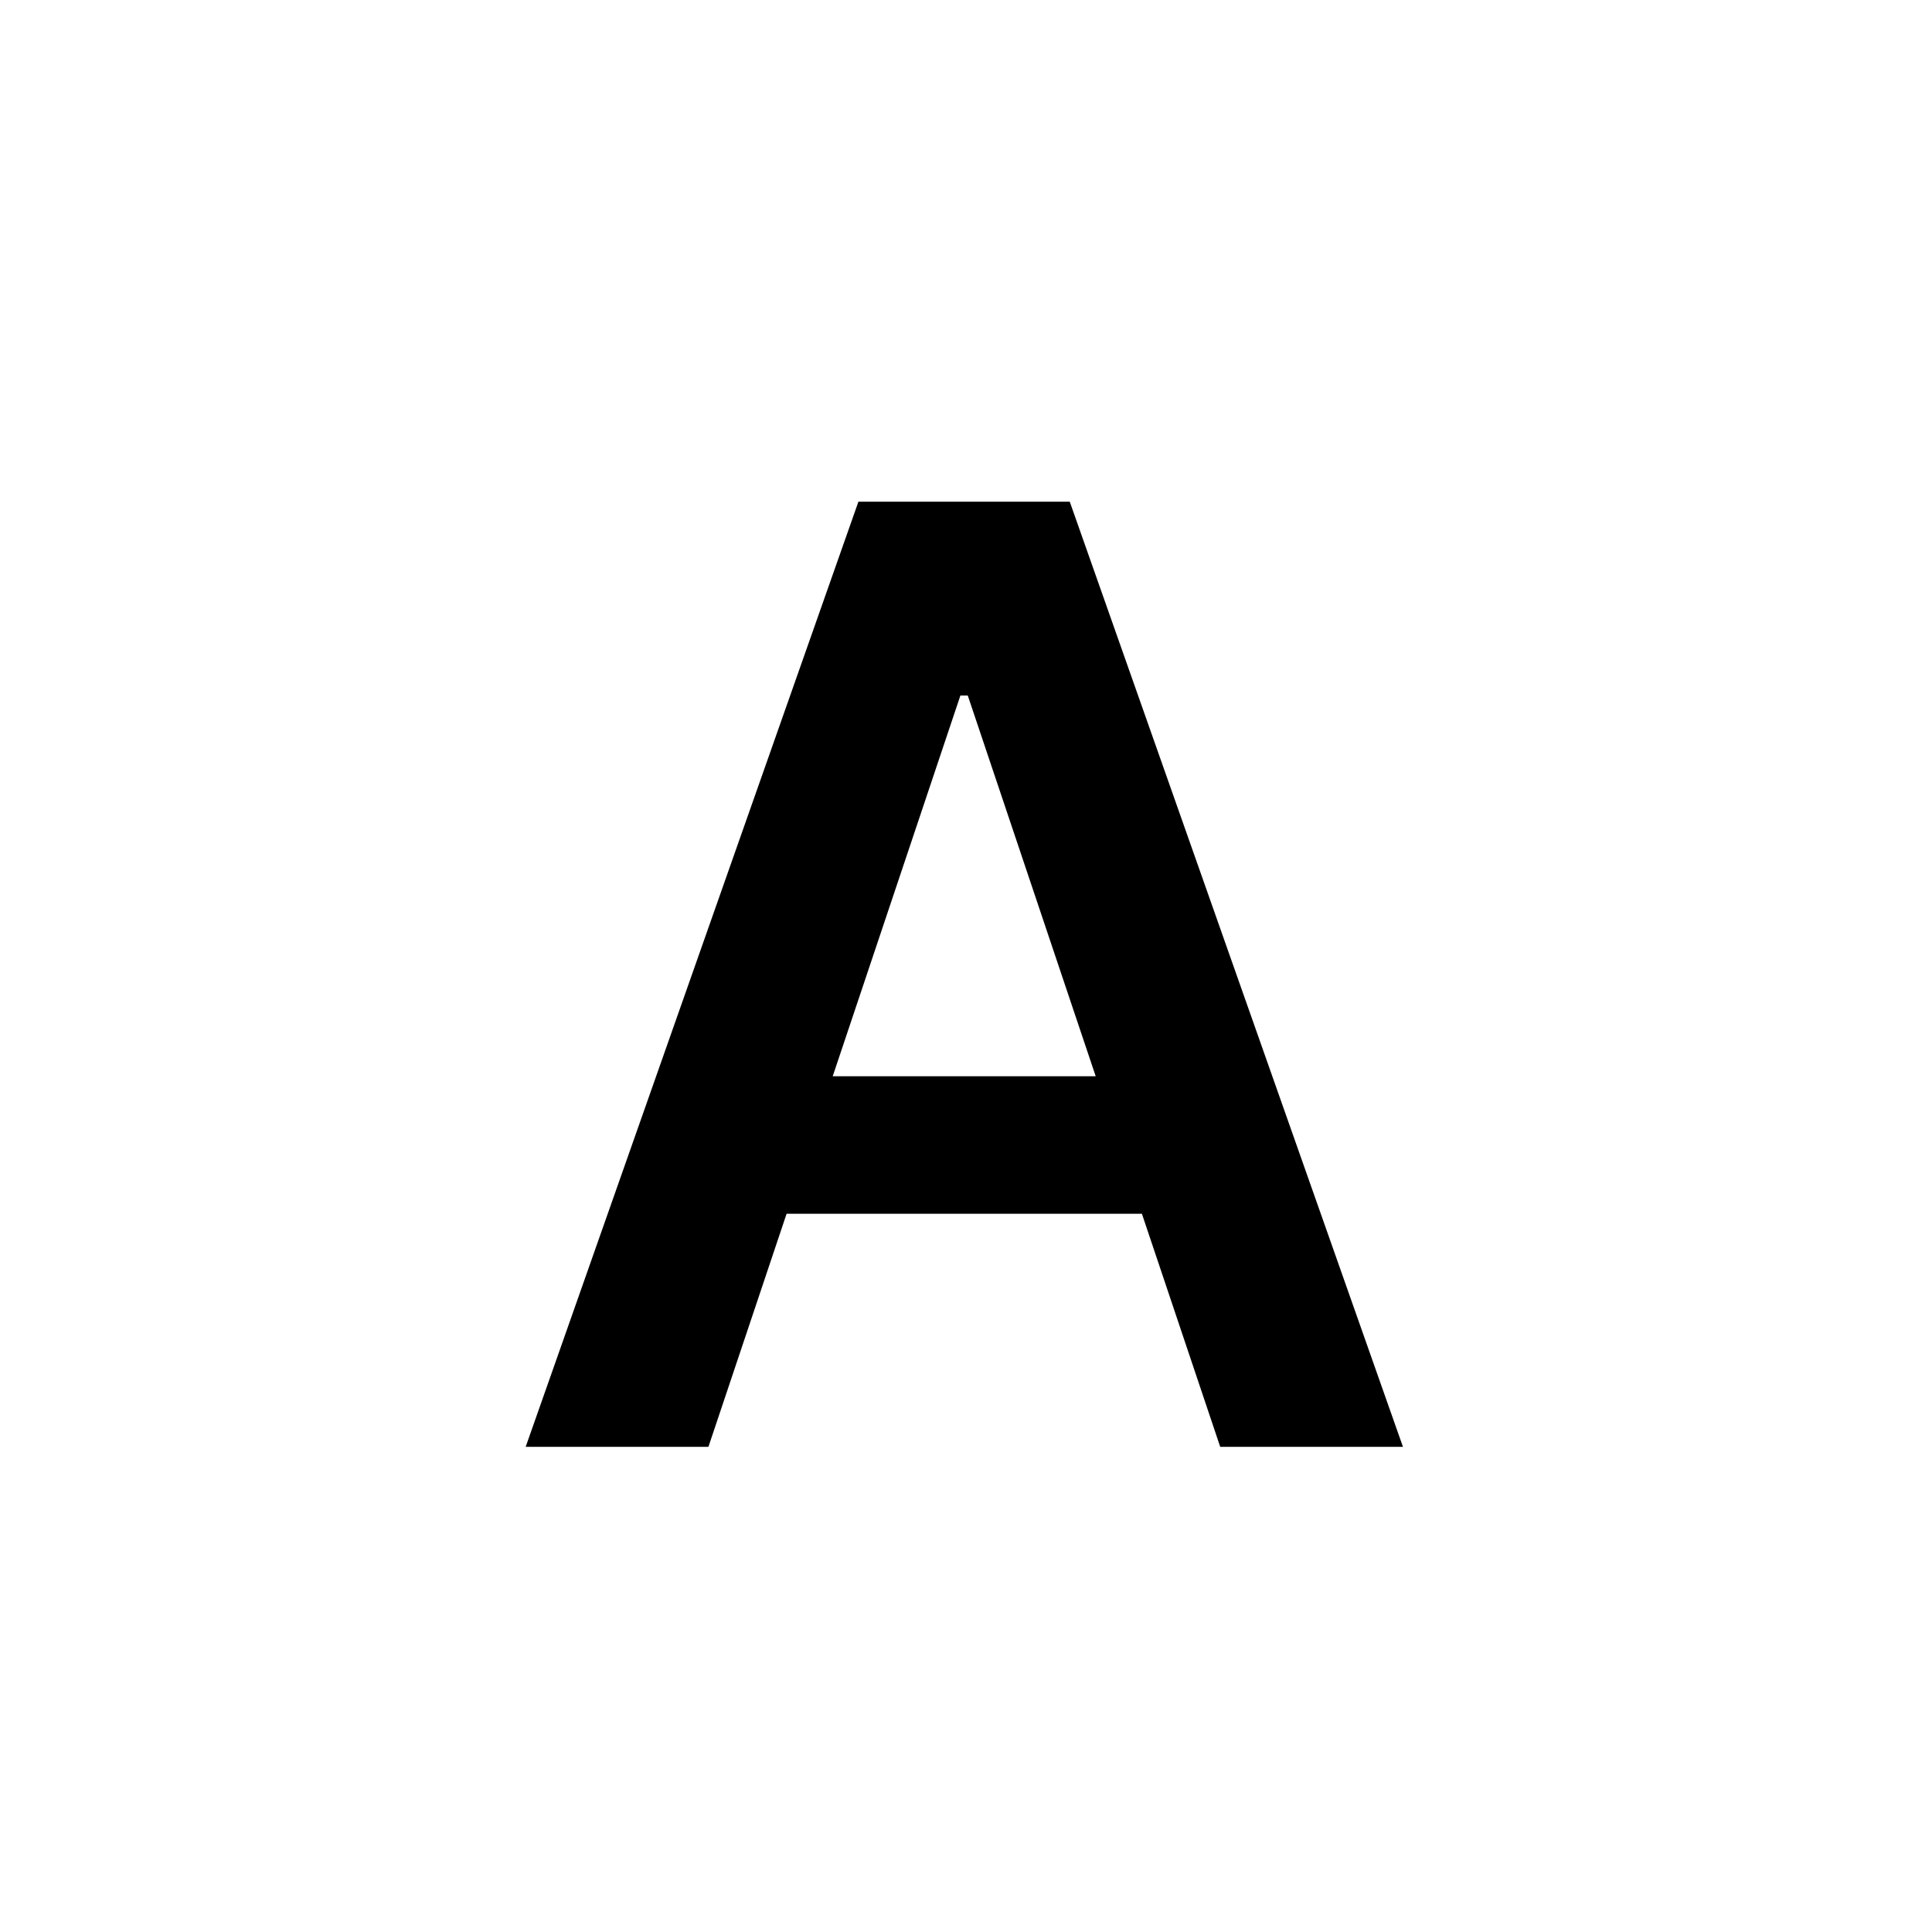 <svg width="223" height="223" viewBox="0 0 223 223" fill="none" xmlns="http://www.w3.org/2000/svg">
<rect width="223" height="223" fill="white"/>
<path d="M81.769 167H60.675L99.081 57.909H123.477L161.936 167H140.842L111.705 80.281H110.853L81.769 167ZM82.462 124.227H139.99V140.1H82.462V124.227Z" fill="black"/>
</svg>
